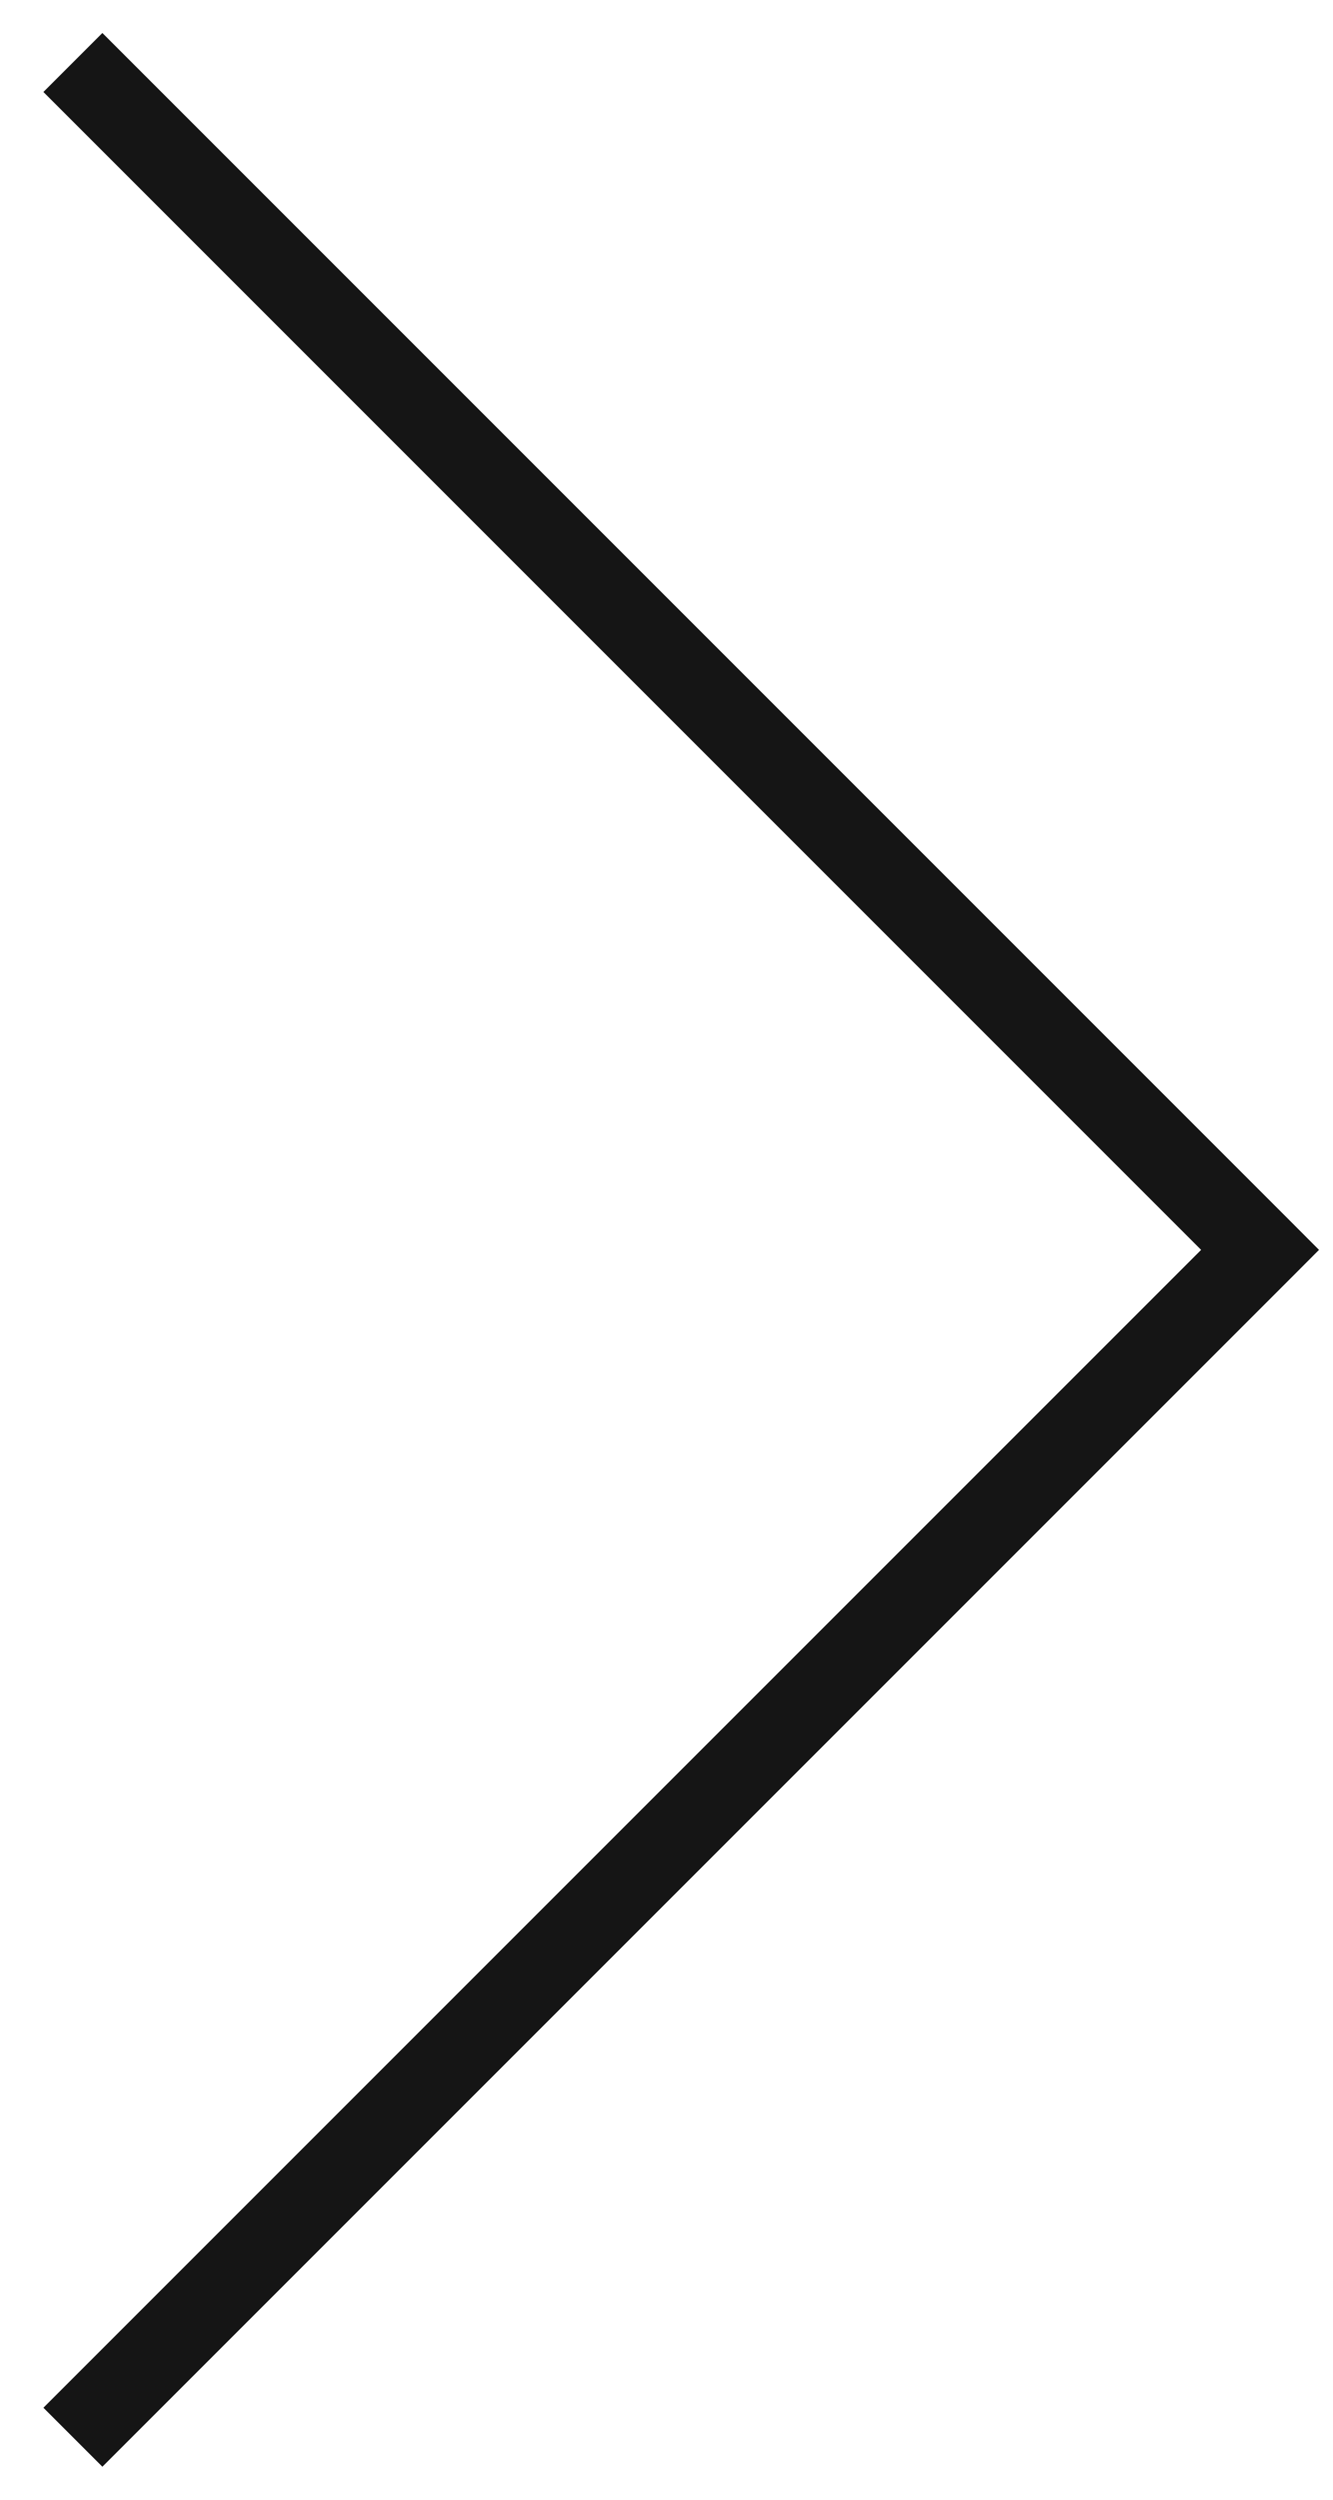 <svg width="16" height="30" viewBox="0 0 16 30" fill="none" xmlns="http://www.w3.org/2000/svg">
<path d="M15.125 15L15.479 15.354L15.832 15L15.479 14.646L15.125 15ZM1.229 29.604L15.479 15.354L14.771 14.646L0.521 28.896L1.229 29.604ZM15.479 14.646L1.229 0.396L0.521 1.104L14.771 15.354L15.479 14.646Z" fill="#151515"/>
</svg>
